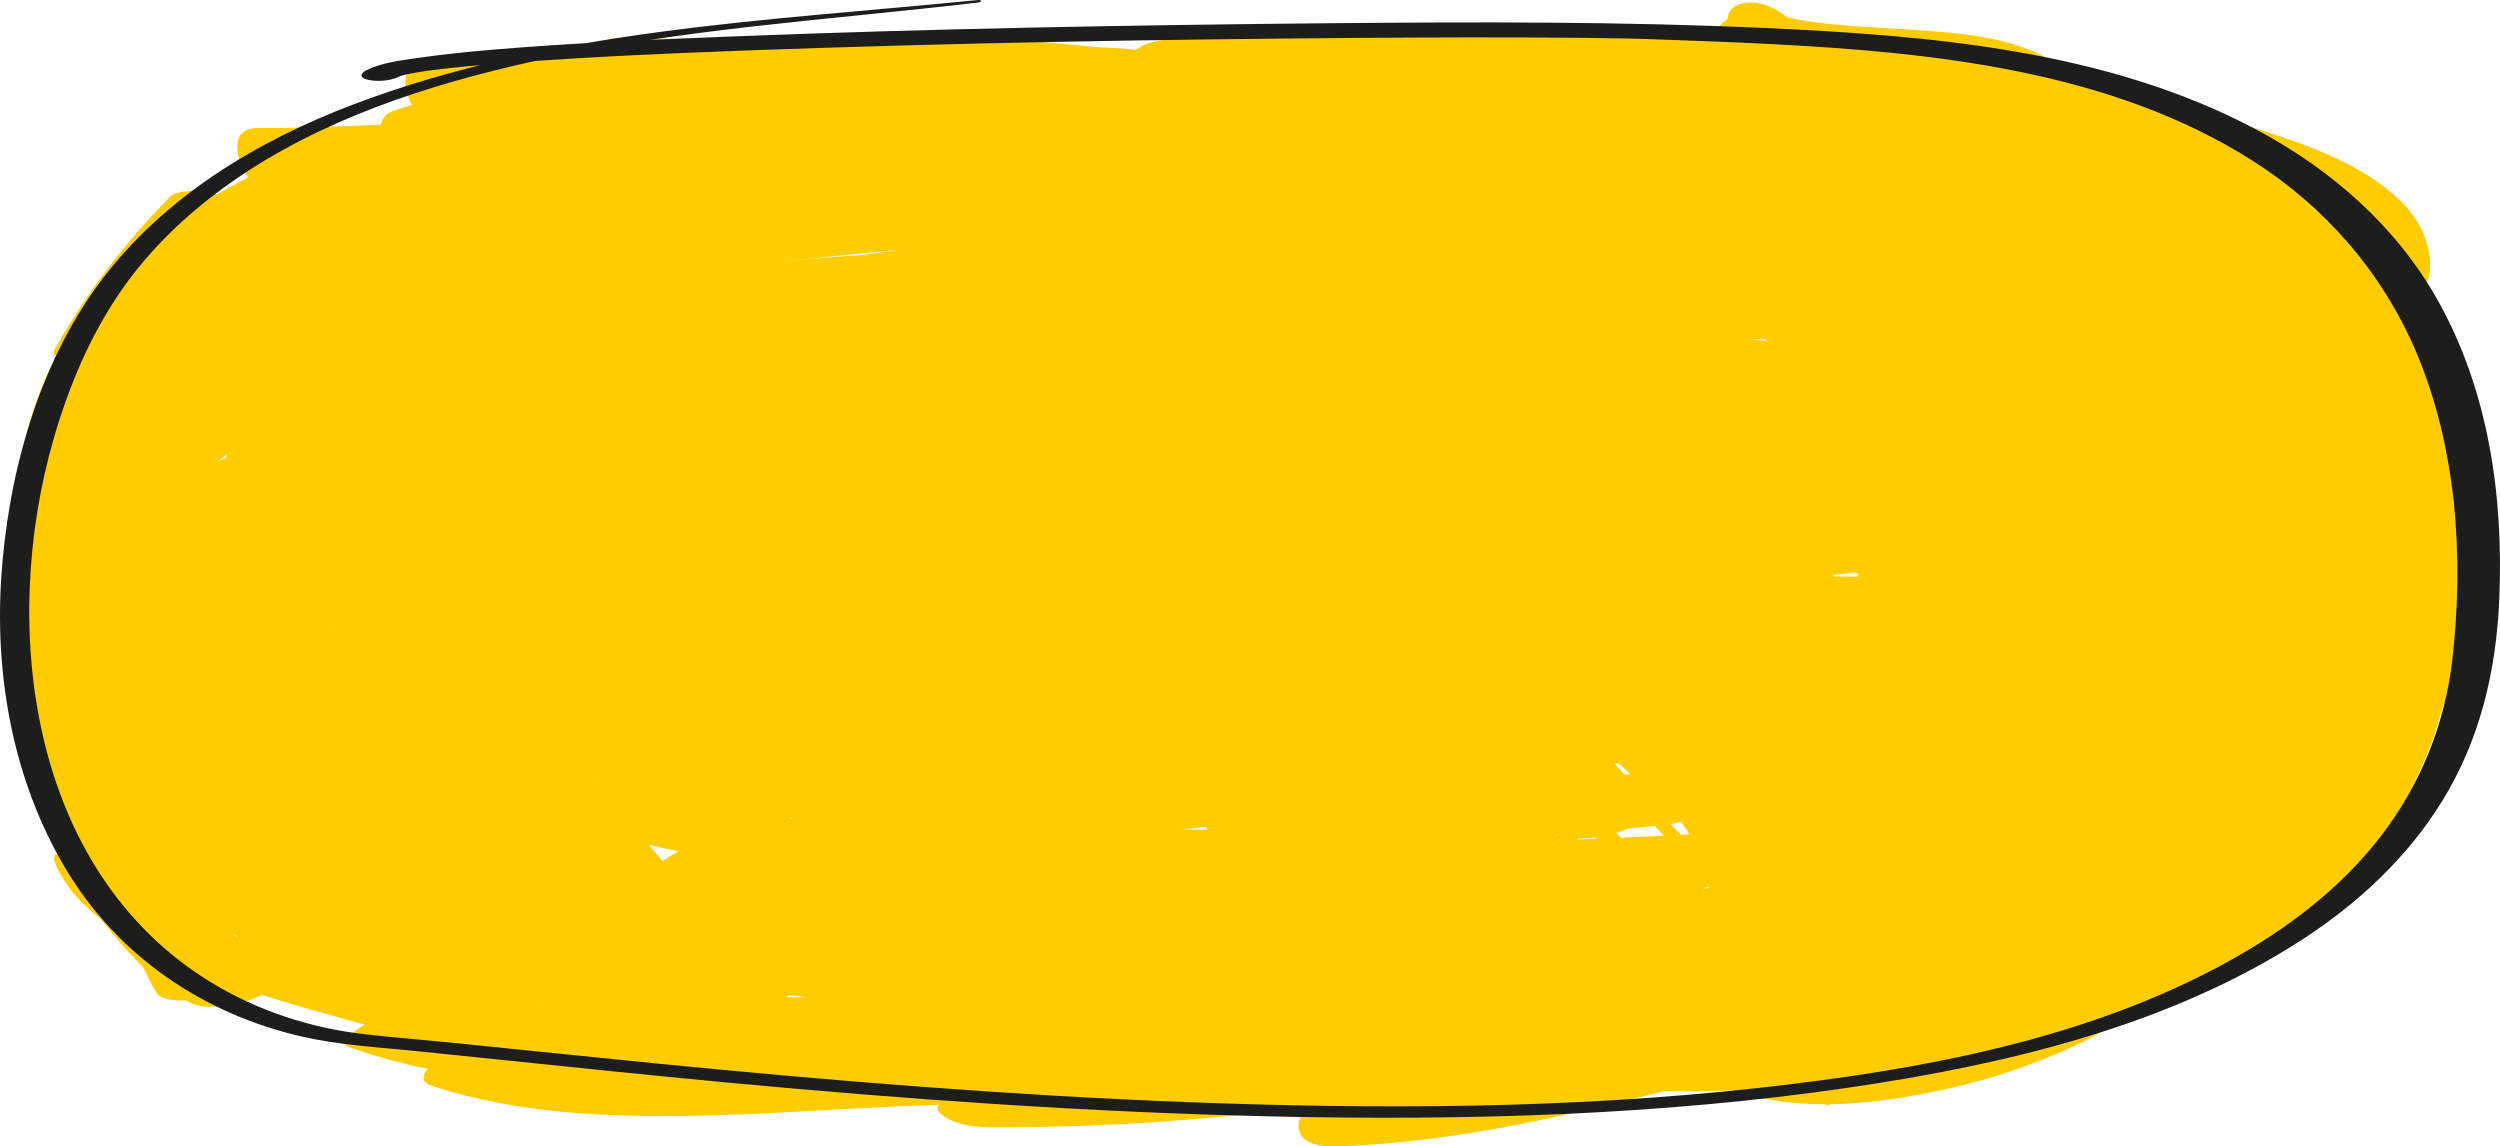 <?xml version="1.0" encoding="utf-8"?>
<!-- Generator: Adobe Illustrator 16.0.0, SVG Export Plug-In . SVG Version: 6.00 Build 0)  -->
<!DOCTYPE svg PUBLIC "-//W3C//DTD SVG 1.1//EN" "http://www.w3.org/Graphics/SVG/1.1/DTD/svg11.dtd">
<svg version="1.1" id="Capa_1" xmlns="http://www.w3.org/2000/svg" xmlns:xlink="http://www.w3.org/1999/xlink" x="0px" y="0px"
	 width="924.573px" height="423.985px" viewBox="0 0 924.573 423.985" enable-background="new 0 0 924.573 423.985"
	 xml:space="preserve">
<path fill="#FFCC00" d="M913.897,190.219c-0.606-1.263-2.915-1.43-5.576-1.151c-0.357-1.018-0.727-2.031-1.104-3.043
	c0.023-2.687-0.08-5.361-0.309-8.02c0.761-1.518,1.101-3.173,0.743-4.902c-1.35-6.52-3.119-12.852-5.24-19.021
	c-0.953-6.384-2.249-12.731-3.958-19.022c-0.59-2.171-1.267-4.295-1.982-6.396c-0.06-2.087-0.76-4.195-2.273-6.12
	c-0.022-0.029-0.046-0.056-0.068-0.084c-1.364-3.292-2.884-6.488-4.566-9.575c1.53-0.822,2.962-1.788,4.2-2.916
	c5.388-4.907,5.794-11.747,4.213-18.374c-2.153-9.022-7.897-15.94-15.026-21.59c-14.897-11.807-34.534-18.131-52.444-23.651
	c-19.438-5.992-39.251-10.389-58.866-15.703c-1.685-0.456-3.509-0.521-5.331-0.278c-3.184-5.038-8.641-9.012-14.287-11.374
	c-11.568-4.839-23.863-6.383-36.279-7.379c-12.612-1.012-25.267-1.43-37.863-2.645c-2.694-0.26-5.382-0.578-8.063-0.952
	c-1.378-0.192-2.751-0.418-4.122-0.657c-0.445-0.078-1.486-0.297-2.238-0.454c-0.573-0.151-1.149-0.293-1.717-0.466
	c-0.185-0.131-0.403-0.239-0.402-0.137c-0.277-0.087-0.552-0.188-0.828-0.282c-4.838-3.718-11.33-6.41-17.254-4.426
	c-2.955,0.99-4.228,3.063-4.375,5.389c-2.102,1.572-3.789,3.558-4.766,5.73c-2.58-0.313-5.161-0.615-7.744-0.905
	c-3.643-1.183-7.353-2.069-11.188-2.231c-2.27-0.096-3.96,0.539-5.159,1.623c-24.896-1.769-49.843-2.575-74.841-1.623
	c-1.176,0.045-2.193,0.256-3.081,0.588c-30.288-0.993-60.647,0.181-90.782,3.346c-3.825,0.401-7.644,0.855-11.461,1.326
	c-3.418,0.422-6.934,1.476-9.651,3.495c-5.273-0.438-10.546-0.758-15.817-0.97c-58.138-6.757-117.36-1.587-175.874-3.341
	c-4.522-0.135-7.173,2.598-7.495,6.623c-21.198,0.604-42.397,1.164-63.577,2.271c-0.013-0.002-0.026-0.004-0.04-0.006
	c0.001,0.002,0.002,0.005,0.003,0.008c-0.892,0.046-1.784,0.081-2.675,0.13c-5.52,0.301-5.191,8.377-4.107,11.809
	c0.421,1.332,0.994,2.652,1.688,3.926c-2.163,0.658-4.32,1.334-6.47,2.043c-2.979,0.981-4.5,2.904-4.98,5.273
	c-15.216,0.722-30.44,1.234-45.682,1.256c-10.036,0.014-8.652,10.518-3.365,18.232c-3.872,1.951-7.692,4.03-11.449,6.237
	c-6.889-1.529-14.824-1.712-17.39,0.872c-16.793,16.917-31.272,36.013-42.938,56.8c-0.431,0.768-0.093,1.525,0.674,2.234
	c-5.438,10.49-9.558,21.625-11.785,33.321c-0.327,1.718,1.342,3.076,3.449,4.099c-11.91,21.901-12.415,48.575-7.828,73.806
	c1.33,11.146,4.297,22.222,8.832,33.015c0.29,0.69,0.815,1.253,1.52,1.706c3.494,12.123,8.343,23.846,14.277,34.744
	c-5.611,1.345-9.98,3.463-9.13,5.771c3.282,8.916,9.79,15.922,17.198,21.65c4.912,6.173,9.979,12.21,15.574,17.648
	c1.524,3.225,3.186,6.423,5.005,9.59c1.342,2.337,5.914,3.117,11.083,2.904c0.249,0.146,0.484,0.308,0.735,0.451
	c5.351,3.061,13.03,1.847,18.722,0.523c1.596-0.371,5.931-1.365,8.349-3.086c12.586,4.076,25.348,7.541,38.101,11.048
	c-3.182,1.979-10.09,6.77-6.171,8.175c9.667,3.468,19.52,6.145,29.495,8.189c-1.879,2.329-2.513,4.946,1.523,6.271
	c31.846,10.443,65.952,11.716,99.199,11.037c29.506-0.603,58.938-3.202,88.435-3.98c-0.927,0.912-0.925,2.119,1.084,3.673
	c5.422,4.192,13.541,4.65,20.071,4.644c31.375-0.032,62.864-1.578,94.109-5.095c6.08,0.644,12.181,1.122,18.288,1.459
	c-0.273,0.711-0.472,1.446-0.554,2.208c-0.808,7.51,8.185,8.638,13.496,8.474c41.405-1.273,81.683-10.336,121.665-20.448
	c8.528,0.116,17.055,0.084,25.576-0.227c10.841,3.631,22.296,5.069,33.862,5.076c0.575,0.359,1.059,0.489,1.406,0.298
	c0.188-0.104,0.373-0.209,0.561-0.312c15.625-0.207,31.401-2.937,46.092-6.33c14.348-3.314,28.339-8.125,41.784-14.116
	c8.909-3.971,17.86-8.897,25.482-15.18c16.27-4.896,31.951-11.629,46.077-19.771c3.513-2.024,6.276-5.376,6.816-9.212
	c3.679-2.072,7.338-4.179,10.961-6.345c2.51-1.5,4.658-3.63,5.872-6.132c2.49,2.664,5.04,4.852,5.824,3.674
	c14.086-21.157,28.419-43.128,35.969-67.615c0.056-0.181,0.077-0.383,0.081-0.597c0.621-1.877,1.204-3.764,1.732-5.663
	c2.957-5.873,5.666-11.902,8.166-18.019c0.705-1.724,0.715-3.471,0.262-5.125C917.795,222.608,921.041,205.093,913.897,190.219z
	 M244.772,318.044c-1.687-1.879-3.339-3.788-4.99-5.698c3.691,0.911,7.399,1.728,11.125,2.445c-1.262,0.719-2.436,1.436-3.463,2.062
	c-0.274,0.168-1.177,0.736-2.286,1.514c-0.028,0.004-0.057,0.007-0.086,0.01C244.973,318.266,244.872,318.156,244.772,318.044z
	 M686.997,213.288c-0.28-0.022-0.532-0.037-0.739-0.04c-2.67-0.041-5.339-0.065-8.009-0.095c-0.13-0.164-0.256-0.331-0.386-0.495
	c2.833-0.308,5.664-0.626,8.494-0.955c0.298,0.28,0.6,0.558,0.898,0.837C687.16,212.788,687.073,213.038,686.997,213.288z
	 M646.893,125.491c2.058,0.003,4.115,0.006,6.172,0.008c0.089,0.188,0.173,0.378,0.262,0.566
	C651.187,125.904,649.046,125.712,646.893,125.491z M437.421,306.775c2.831-0.36,5.664-0.712,8.496-1.06
	c0.219,0.377,0.436,0.756,0.656,1.132c-3.084-0.034-6.167-0.053-9.25-0.06C437.355,306.784,437.389,306.779,437.421,306.775z
	 M597.128,282.416c0.549-0.016,1.099-0.03,1.647-0.047c1.393,1.334,2.794,2.657,4.205,3.972c-0.729,0.028-1.459,0.054-2.188,0.082
	C599.571,285.087,598.349,283.751,597.128,282.416z M576.783,310.445c0.078,0.083,0.154,0.166,0.231,0.249
	c-0.392,0.014-0.784,0.027-1.176,0.041C576.154,310.64,576.468,310.541,576.783,310.445z M317.89,94.421
	c-8.988,0.489-17.963,1.226-26.91,2.173c-0.017-0.012-0.033-0.024-0.049-0.037c14.126-1.487,28.252-2.949,42.384-4.278
	C328.17,92.976,323.029,93.691,317.89,94.421z M583.845,310.451c-0.146-0.158-0.293-0.315-0.438-0.474
	c2.154,0.114,4.34-0.01,6.489-0.294c0.188,0.17,0.375,0.339,0.562,0.51C588.254,310.28,586.049,310.369,583.845,310.451z
	 M292.146,302.365c0.332,0.199,0.658,0.407,0.992,0.602c-0.237-0.02-0.475-0.044-0.712-0.063
	C292.341,302.72,292.238,302.545,292.146,302.365z M599.541,309.813c-0.622-0.586-1.232-1.186-1.847-1.779
	c1.301-0.389,2.856-0.914,4.232-1.544c3.36-0.354,6.721-0.713,10.081-1.073c1.113,1.22,2.229,2.438,3.348,3.652
	C610.085,309.338,604.814,309.583,599.541,309.813z M617.805,304.741c1.221-0.189,2.563-0.45,3.906-0.804
	c1.043,1.539,2.085,3.079,3.127,4.618c-1.067,0.061-2.136,0.119-3.204,0.178C620.353,307.407,619.076,306.077,617.805,304.741z
	 M219.311,286.993c0.155,0.112,0.308,0.227,0.462,0.339c-0.065,0.005-0.13,0.008-0.195,0.013
	C219.489,287.227,219.4,287.11,219.311,286.993z M631.873,327.906c0.097,0.169,0.19,0.339,0.289,0.508
	c-0.918,0.081-1.834,0.168-2.752,0.251C630.249,328.447,631.069,328.19,631.873,327.906z M123.681,234.044
	c-0.174-0.218-0.348-0.435-0.521-0.652c-0.125-0.235-0.25-0.471-0.373-0.707C123.085,233.138,123.384,233.59,123.681,234.044z
	 M290.781,368.735c0.385-0.221,0.698-0.474,0.918-0.763c2.238,0.287,4.477,0.567,6.717,0.834c-2.481-0.003-4.961,0.004-7.442,0.012
	C290.91,368.792,290.846,368.761,290.781,368.735z M83.443,169.285c-0.981,0.495-1.962,0.988-2.946,1.477
	c1.188-0.974,2.368-1.956,3.568-2.915C83.857,168.326,83.65,168.806,83.443,169.285z M200.737,371.434
	c-0.145,0.019-0.291,0.044-0.436,0.063c0.092-0.048,0.184-0.096,0.275-0.144C200.63,371.38,200.683,371.408,200.737,371.434z
	 M86.96,346.092c-0.143-0.241-0.282-0.485-0.425-0.728c0.541,0.441,1.093,0.869,1.643,1.299
	C87.772,346.473,87.364,346.287,86.96,346.092z M662.977,8.134c-0.671-0.64-1.399-1.269-2.168-1.875
	c0.285,0.144,0.504,0.246,0.675,0.319C661.69,6.85,662.135,7.331,662.977,8.134z"/>
<g>
	<path fill="#1D1D1B" d="M361.514,0.022c-77.569,7.75-156.701,10.572-230.468,38.463c-36.11,13.653-70.479,34.346-93.908,65.637
		c-23.146,30.912-34.309,71.963-36.71,110.065c-2.324,36.863,4.727,74.886,23.708,106.858c19.204,32.349,50.908,53.886,87.333,62.27
		c13.417,3.087,27.207,3.896,40.872,5.252c11.111,1.104,22.215,2.264,33.321,3.421c27.371,2.853,54.744,5.687,82.144,8.262
		c67.712,6.363,135.604,11.16,203.61,12.653c70.84,1.556,142.129-0.382,212.321-10.663c58.007-8.497,118.65-22.755,168.362-55.191
		c20.202-13.182,38.272-30.05,51.008-50.655c14.082-22.782,20.066-48.228,21.199-74.762c1.629-38.151-3.949-77.25-22.911-110.87
		c-15.364-27.24-39.229-48.005-66.591-62.652C779.377,18.441,713.33,13.063,651.652,10.302
		c-52.087-2.333-105.402-2.213-158.84-1.723c-73.895,0.677-147.805,2.003-221.649,4.89c-29.379,1.149-58.796,2.389-88.1,4.838
		c-9.88,0.826-19.746,1.822-29.557,3.261c-5.892,0.865-12.428,1.685-17.838,4.325c-2.605,1.272-2.735,2.95,0.343,3.609
		c3.484,0.746,8.195,0.497,11.439-1.086c0.326-0.16,0.659-0.302,0.997-0.435c1.232-0.486-1.884,0.55-0.126,0.06
		c0.504-0.141,1.005-0.288,1.512-0.418c2.103-0.543-1.811,0.378,0.451-0.104c1.42-0.303,2.851-0.557,4.283-0.798
		c0.819-0.137,1.64-0.264,2.461-0.389c0.436-0.066,0.872-0.129,1.309-0.192c1.438-0.208-2.183,0.292,0.12-0.016
		c9.972-1.333,20.015-2.154,30.044-2.902c30.294-2.261,58.351-3.483,89.061-4.605c73.804-2.699,147.674-4.012,221.523-4.57
		c28.463-0.215,56.931-0.326,85.395-0.052c4.951,0.047,9.903,0.112,14.854,0.202c1.993,0.036,3.985,0.079,5.978,0.126
		c0.896,0.022,1.794,0.046,2.69,0.071c-2.222-0.062,0.386,0.011,0.696,0.023c1.471,0.056,2.941,0.11,4.412,0.165
		c14.186,0.524,26.479,0.93,40.982,1.672c60.775,3.113,126.464,9.794,179.036,43.217c26.779,17.025,47.887,41.29,60.358,70.514
		c15.054,35.275,17.794,76.058,13.479,113.827c-2.731,23.908-11.744,46.279-26.395,65.358
		c-15.01,19.545-35.032,34.572-56.475,46.413c-52.601,29.048-114.55,40.205-173.601,46.748
		c-70.32,7.793-141.442,7.953-212.068,5.237c-65.606-2.522-131.064-7.9-196.391-14.336c-25.074-2.47-50.129-5.125-75.199-7.643
		c-10.703-1.075-21.446-1.888-32.131-3.117c-19.941-2.294-39.546-8.696-56.691-19.189C10.854,322.176-0.315,232.041,19.881,162.13
		c5.519-19.104,13.421-37.933,24.724-54.353c10.948-15.905,25.137-29.27,40.886-40.34c33.302-23.409,73.043-36.194,112.43-44.908
		C251.814,10.605,306.919,7.355,361.603,0.955C363.316,0.754,363.242-0.15,361.514,0.022L361.514,0.022z"/>
</g>
</svg>
